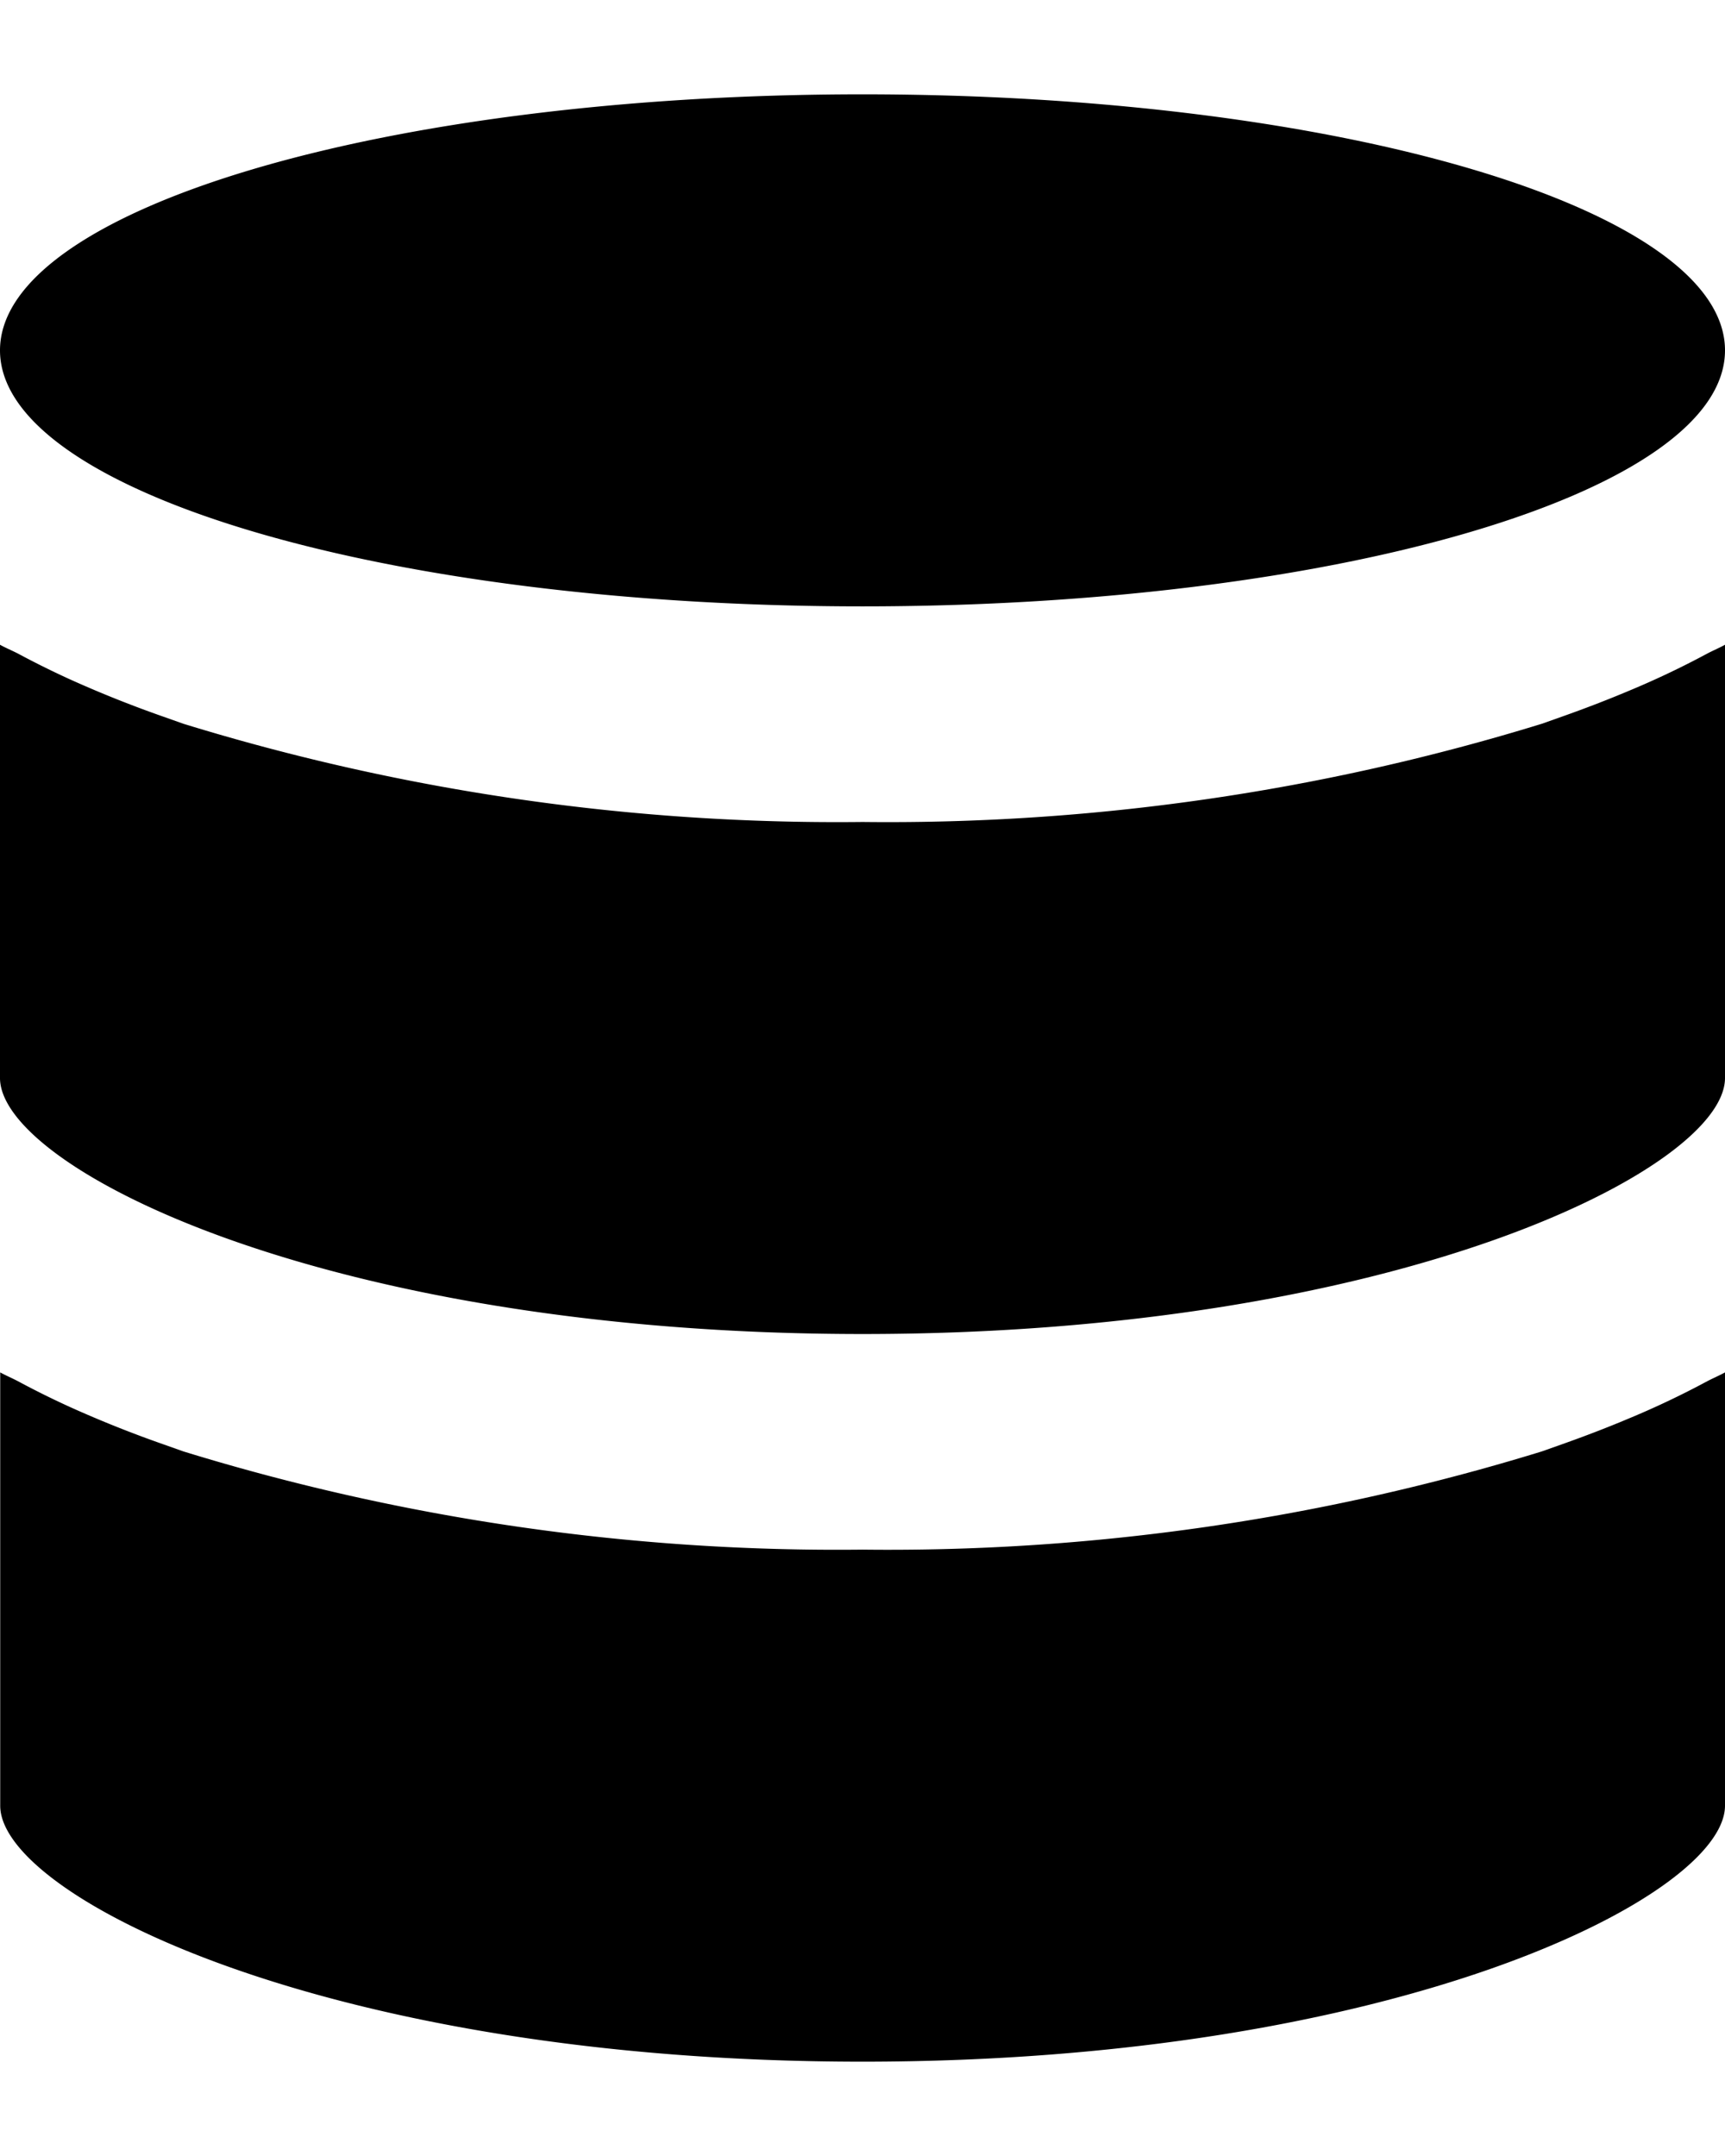 <svg xmlns="http://www.w3.org/2000/svg" fill="none" viewBox="0 0 16 20">
  <path fill="currentColor" d="M8 5.625c4.418 0 8-1.063 8-2.375S12.418.875 8 .875 0 1.938 0 3.25s3.582 2.375 8 2.375Zm0 13.5c4.963 0 8-1.538 8-2.375v-4.019c-.052.029-.112.054-.165.082a8.08 8.08 0 0 1-.745.353c-.193.081-.394.158-.6.231l-.189.067c-2.04.628-4.165.936-6.3.911a20.601 20.601 0 0 1-6.3-.911l-.189-.067a10.719 10.719 0 0 1-.852-.34 8.08 8.08 0 0 1-.493-.244c-.053-.028-.113-.053-.165-.082v4.019C0 17.587 3.037 19.125 8 19.125Zm7.09-12.709c-.193.081-.394.158-.6.231l-.189.067a20.6 20.6 0 0 1-6.3.911 20.6 20.6 0 0 1-6.3-.911l-.189-.067a10.719 10.719 0 0 1-.852-.34 8.08 8.08 0 0 1-.493-.244C.112 6.035.052 6.01 0 5.981V10c0 .837 3.037 2.375 8 2.375s8-1.538 8-2.375V5.981c-.052.029-.112.054-.165.082a8.08 8.08 0 0 1-.745.353Z"/>
</svg>
